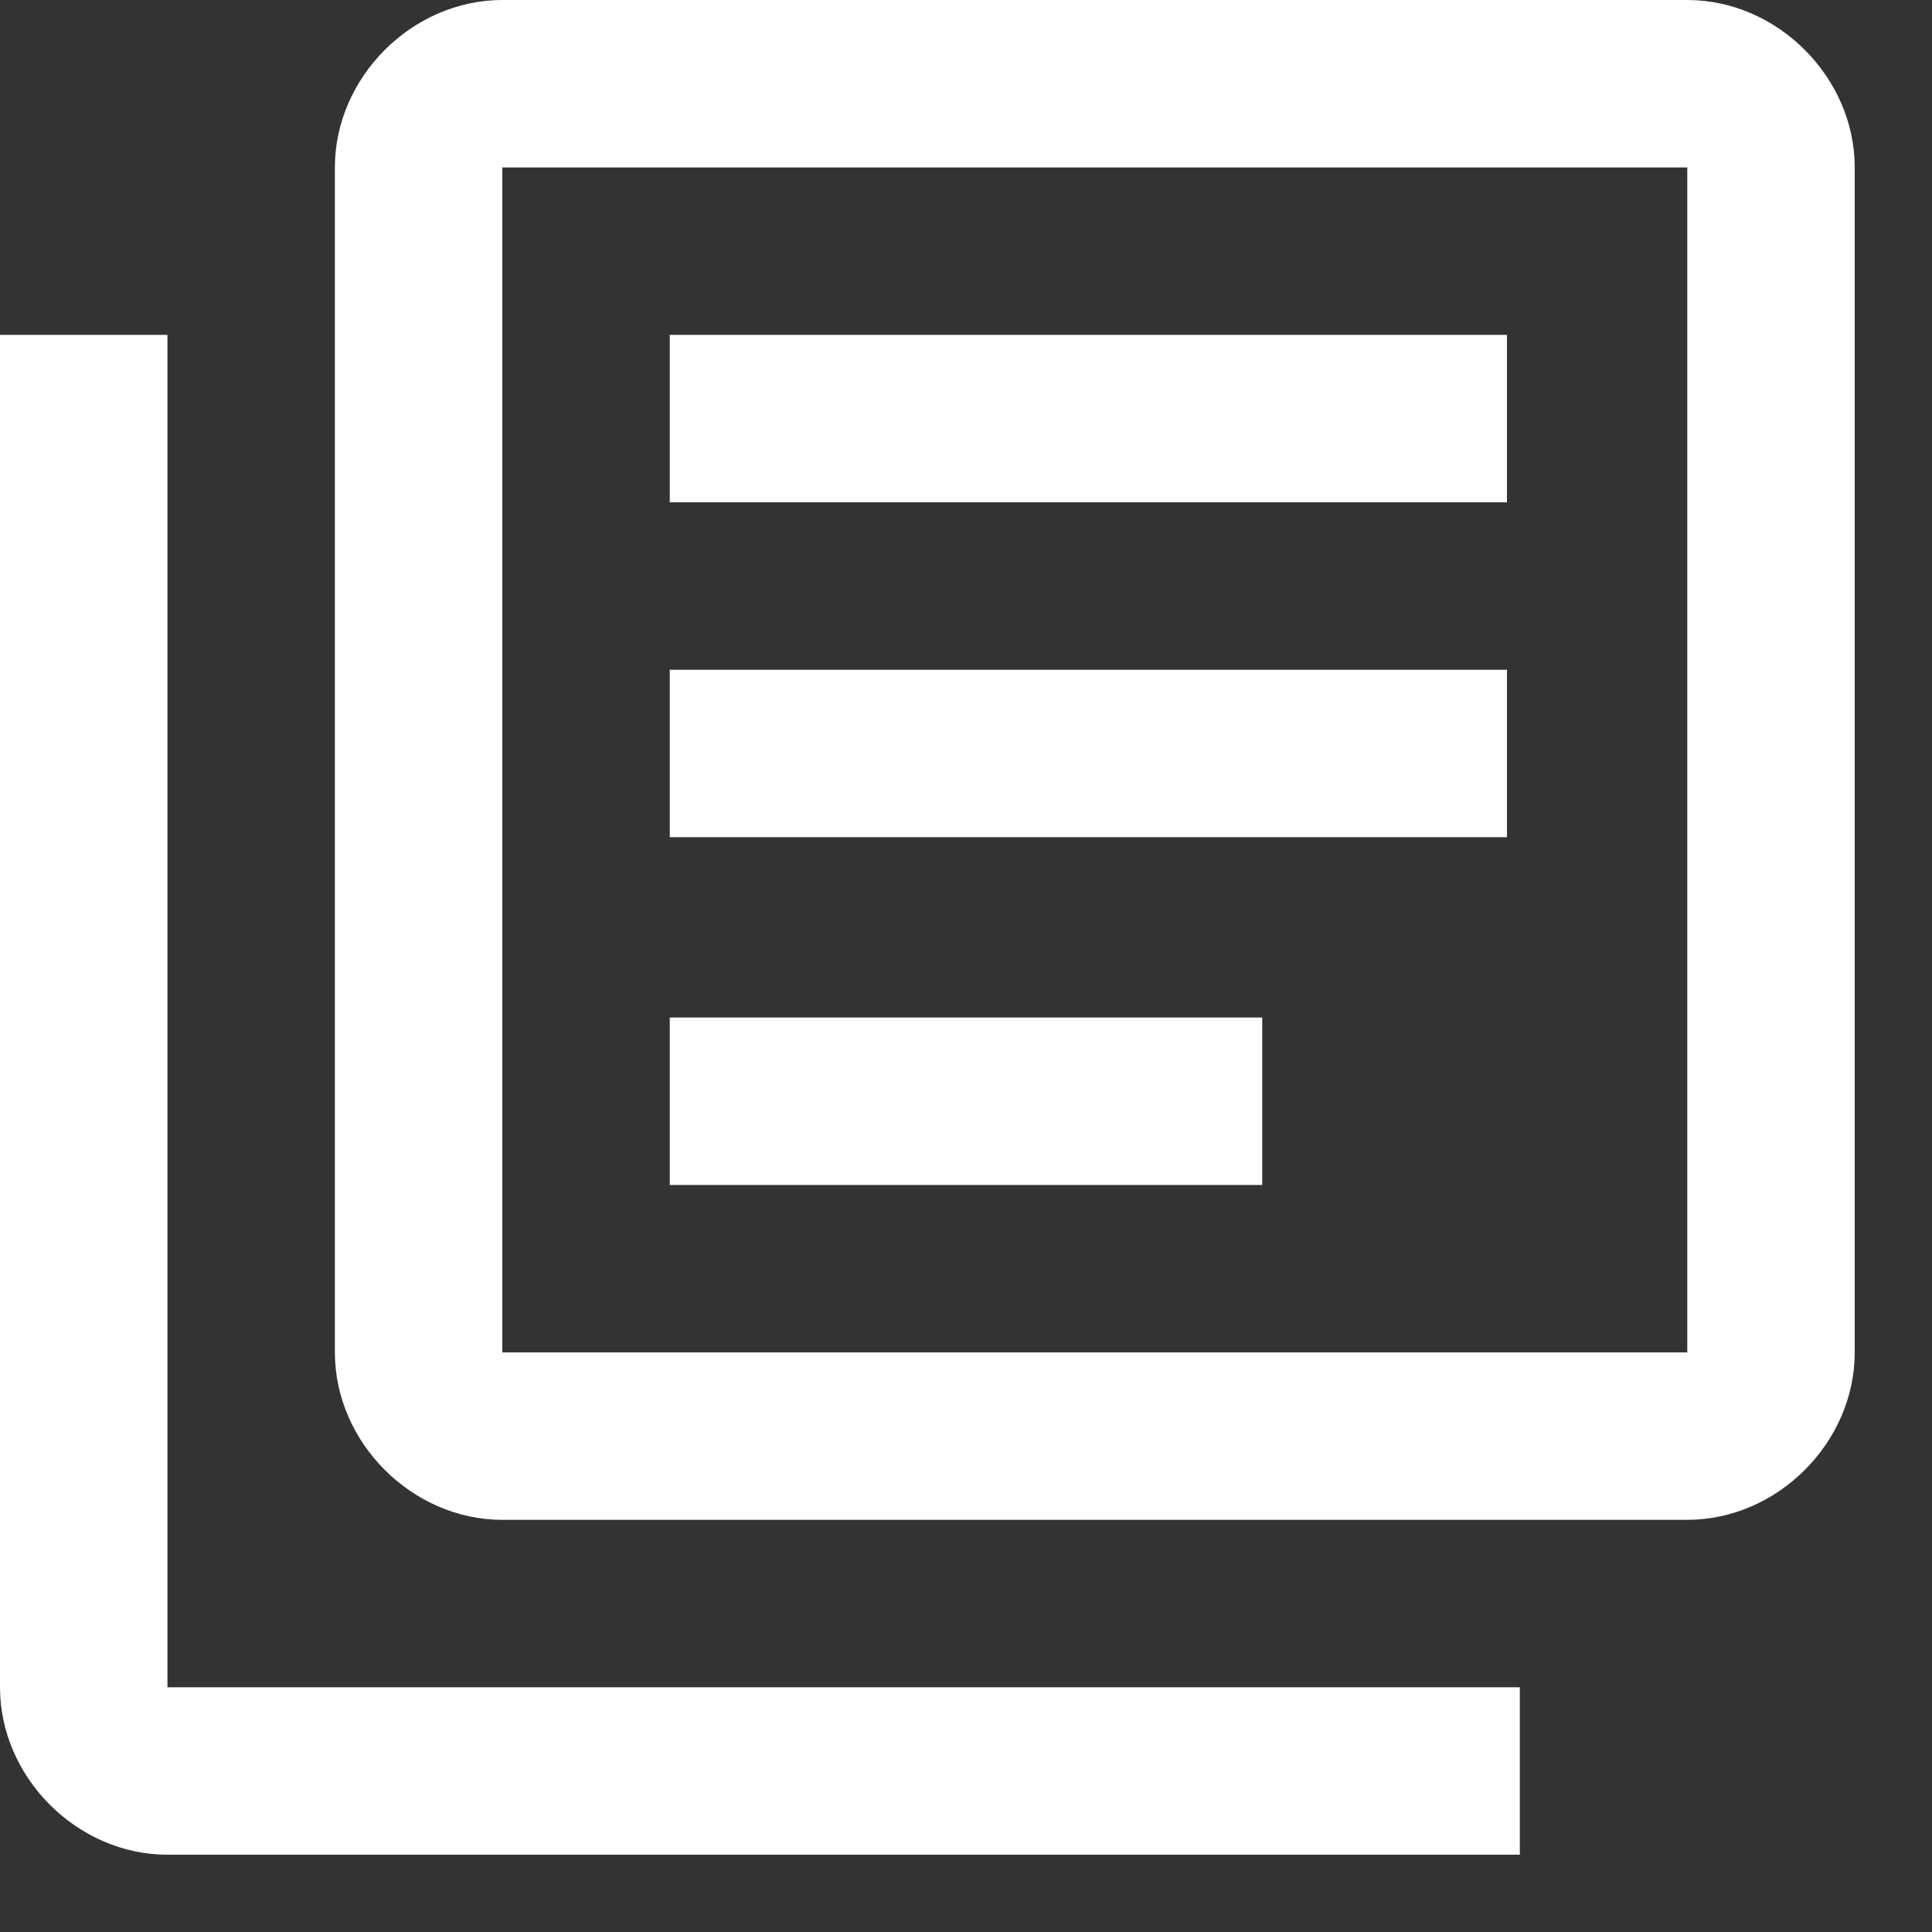 <?xml version="1.0" encoding="utf-8"?>
<!-- Generator: Adobe Illustrator 24.0.1, SVG Export Plug-In . SVG Version: 6.00 Build 0)  -->
<svg version="1.1" id="Capa_1" xmlns="http://www.w3.org/2000/svg" xmlns:xlink="http://www.w3.org/1999/xlink" x="0px" y="0px"
	 viewBox="0 0 15 15" style="enable-background:new 0 0 15 15;" xml:space="preserve">
<rect x="0" y="0" width="15" height="15" fill="#333333" stroke="none"/>
<style type="text/css">
	.st0{fill-rule:evenodd;clip-rule:evenodd;fill:#FFFFFF;}
</style>
<title>Element/Icon/contract</title>
<desc>Created with Sketch.</desc>
<g id="Symbols">
	<g id="element_x2F_row_x2F_dashboard" transform="translate(-21, -20)">
		<g id="Element_x2F_Icon_x2F_contract" transform="translate(20, 19)">
			<path id="Shape" class="st0" d="M10.8,10.2H6.2V8.9h4.6V10.2 M12.8,7.5H6.2V6.2h6.5V7.5 M12.8,4.9H6.2V3.6h6.5V4.9 M2.3,3.6v10.5
				h10.5v1.3H2.3c-0.7,0-1.3-0.6-1.3-1.3V3.6H2.3 M14.1,1c0.7,0,1.3,0.6,1.3,1.3v9.2c0,0.7-0.6,1.3-1.3,1.3H4.9
				c-0.7,0-1.3-0.6-1.3-1.3V2.3C3.6,1.6,4.2,1,4.9,1H14.1 M4.9,2.3v9.2h9.2V2.3H4.9z"/>
		</g>
	</g>
</g>
</svg>
